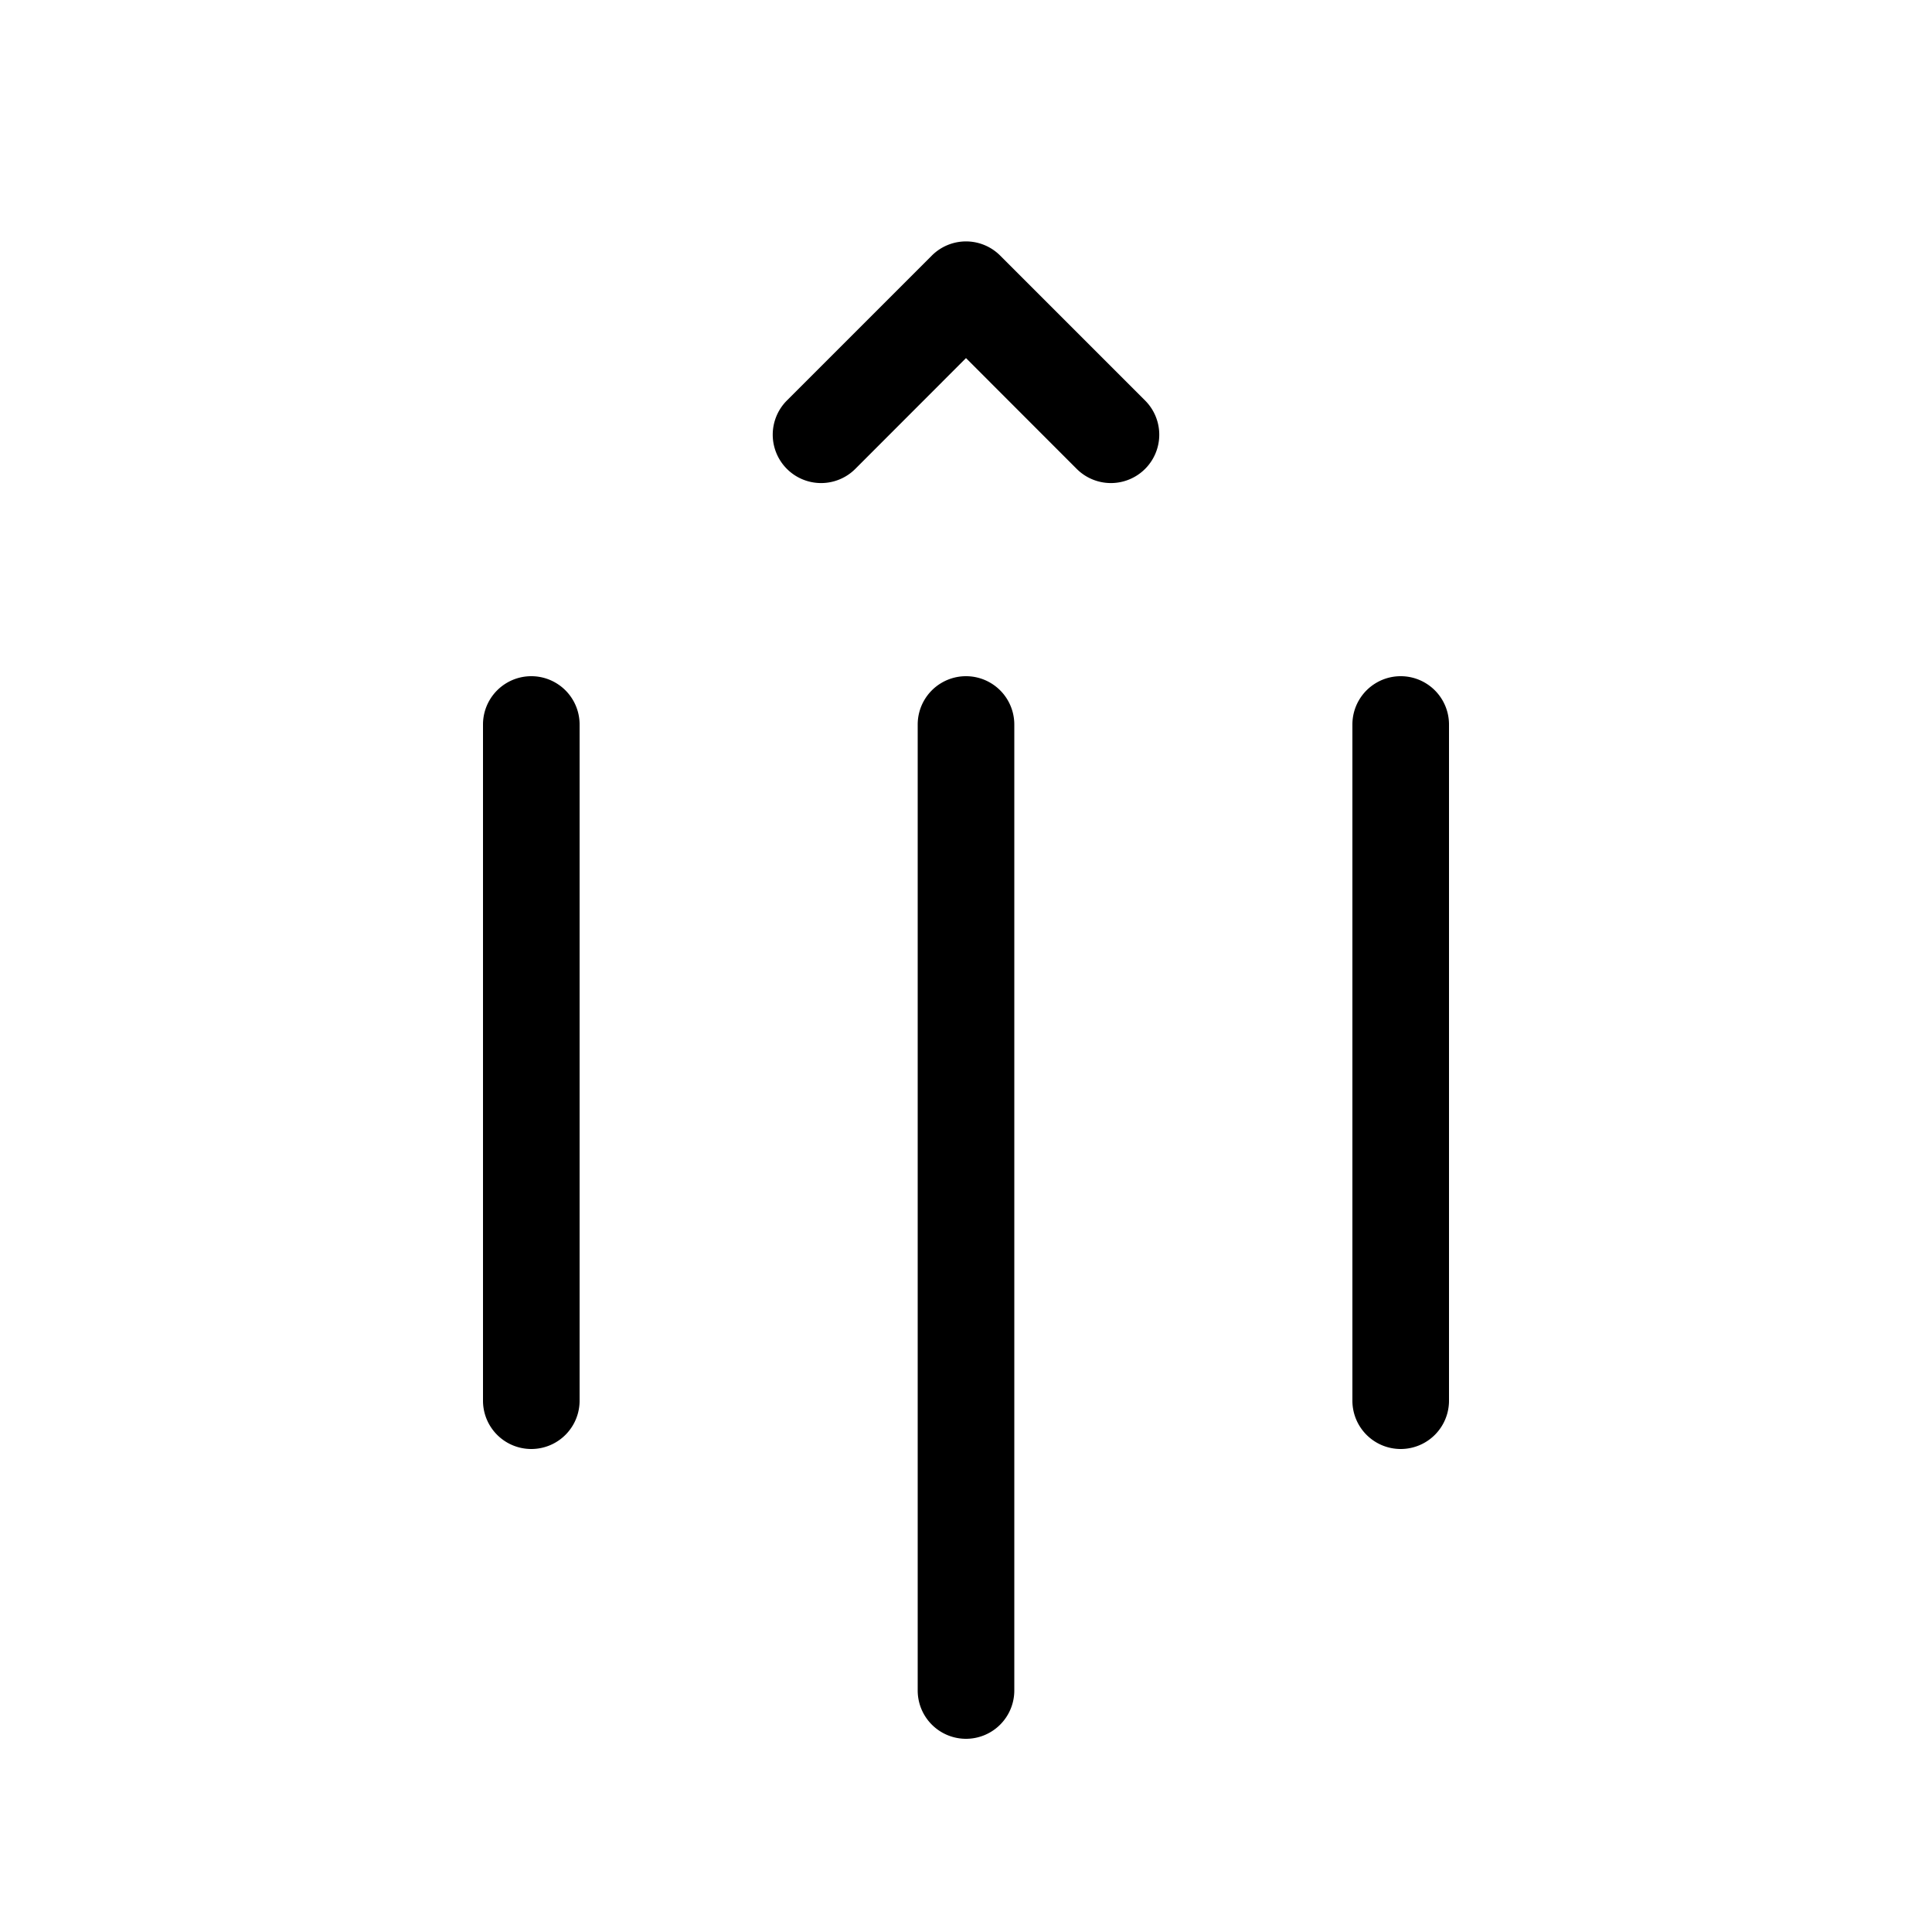 <svg xmlns="http://www.w3.org/2000/svg" aria-hidden="true" role="img" width="20" height="20" fill="currentColor" class="fluent fluent-text-indent-decrease-rotate-90" viewBox="0 0 20 20"><path d="M11.146 4.854a.5.5 0 0 0 .708-.708l-1.5-1.5a.5.5 0 0 0-.708 0l-1.5 1.5a.5.5 0 1 0 .708.708L10 3.707l1.146 1.147ZM6 7.5a.5.5 0 0 0-1 0v7a.5.5 0 0 0 1 0v-7Zm9 0a.5.5 0 0 0-1 0v7a.5.5 0 0 0 1 0v-7Zm-5.5 0a.5.5 0 0 1 1 0v10a.5.5 0 0 1-1 0v-10Z"/></svg>